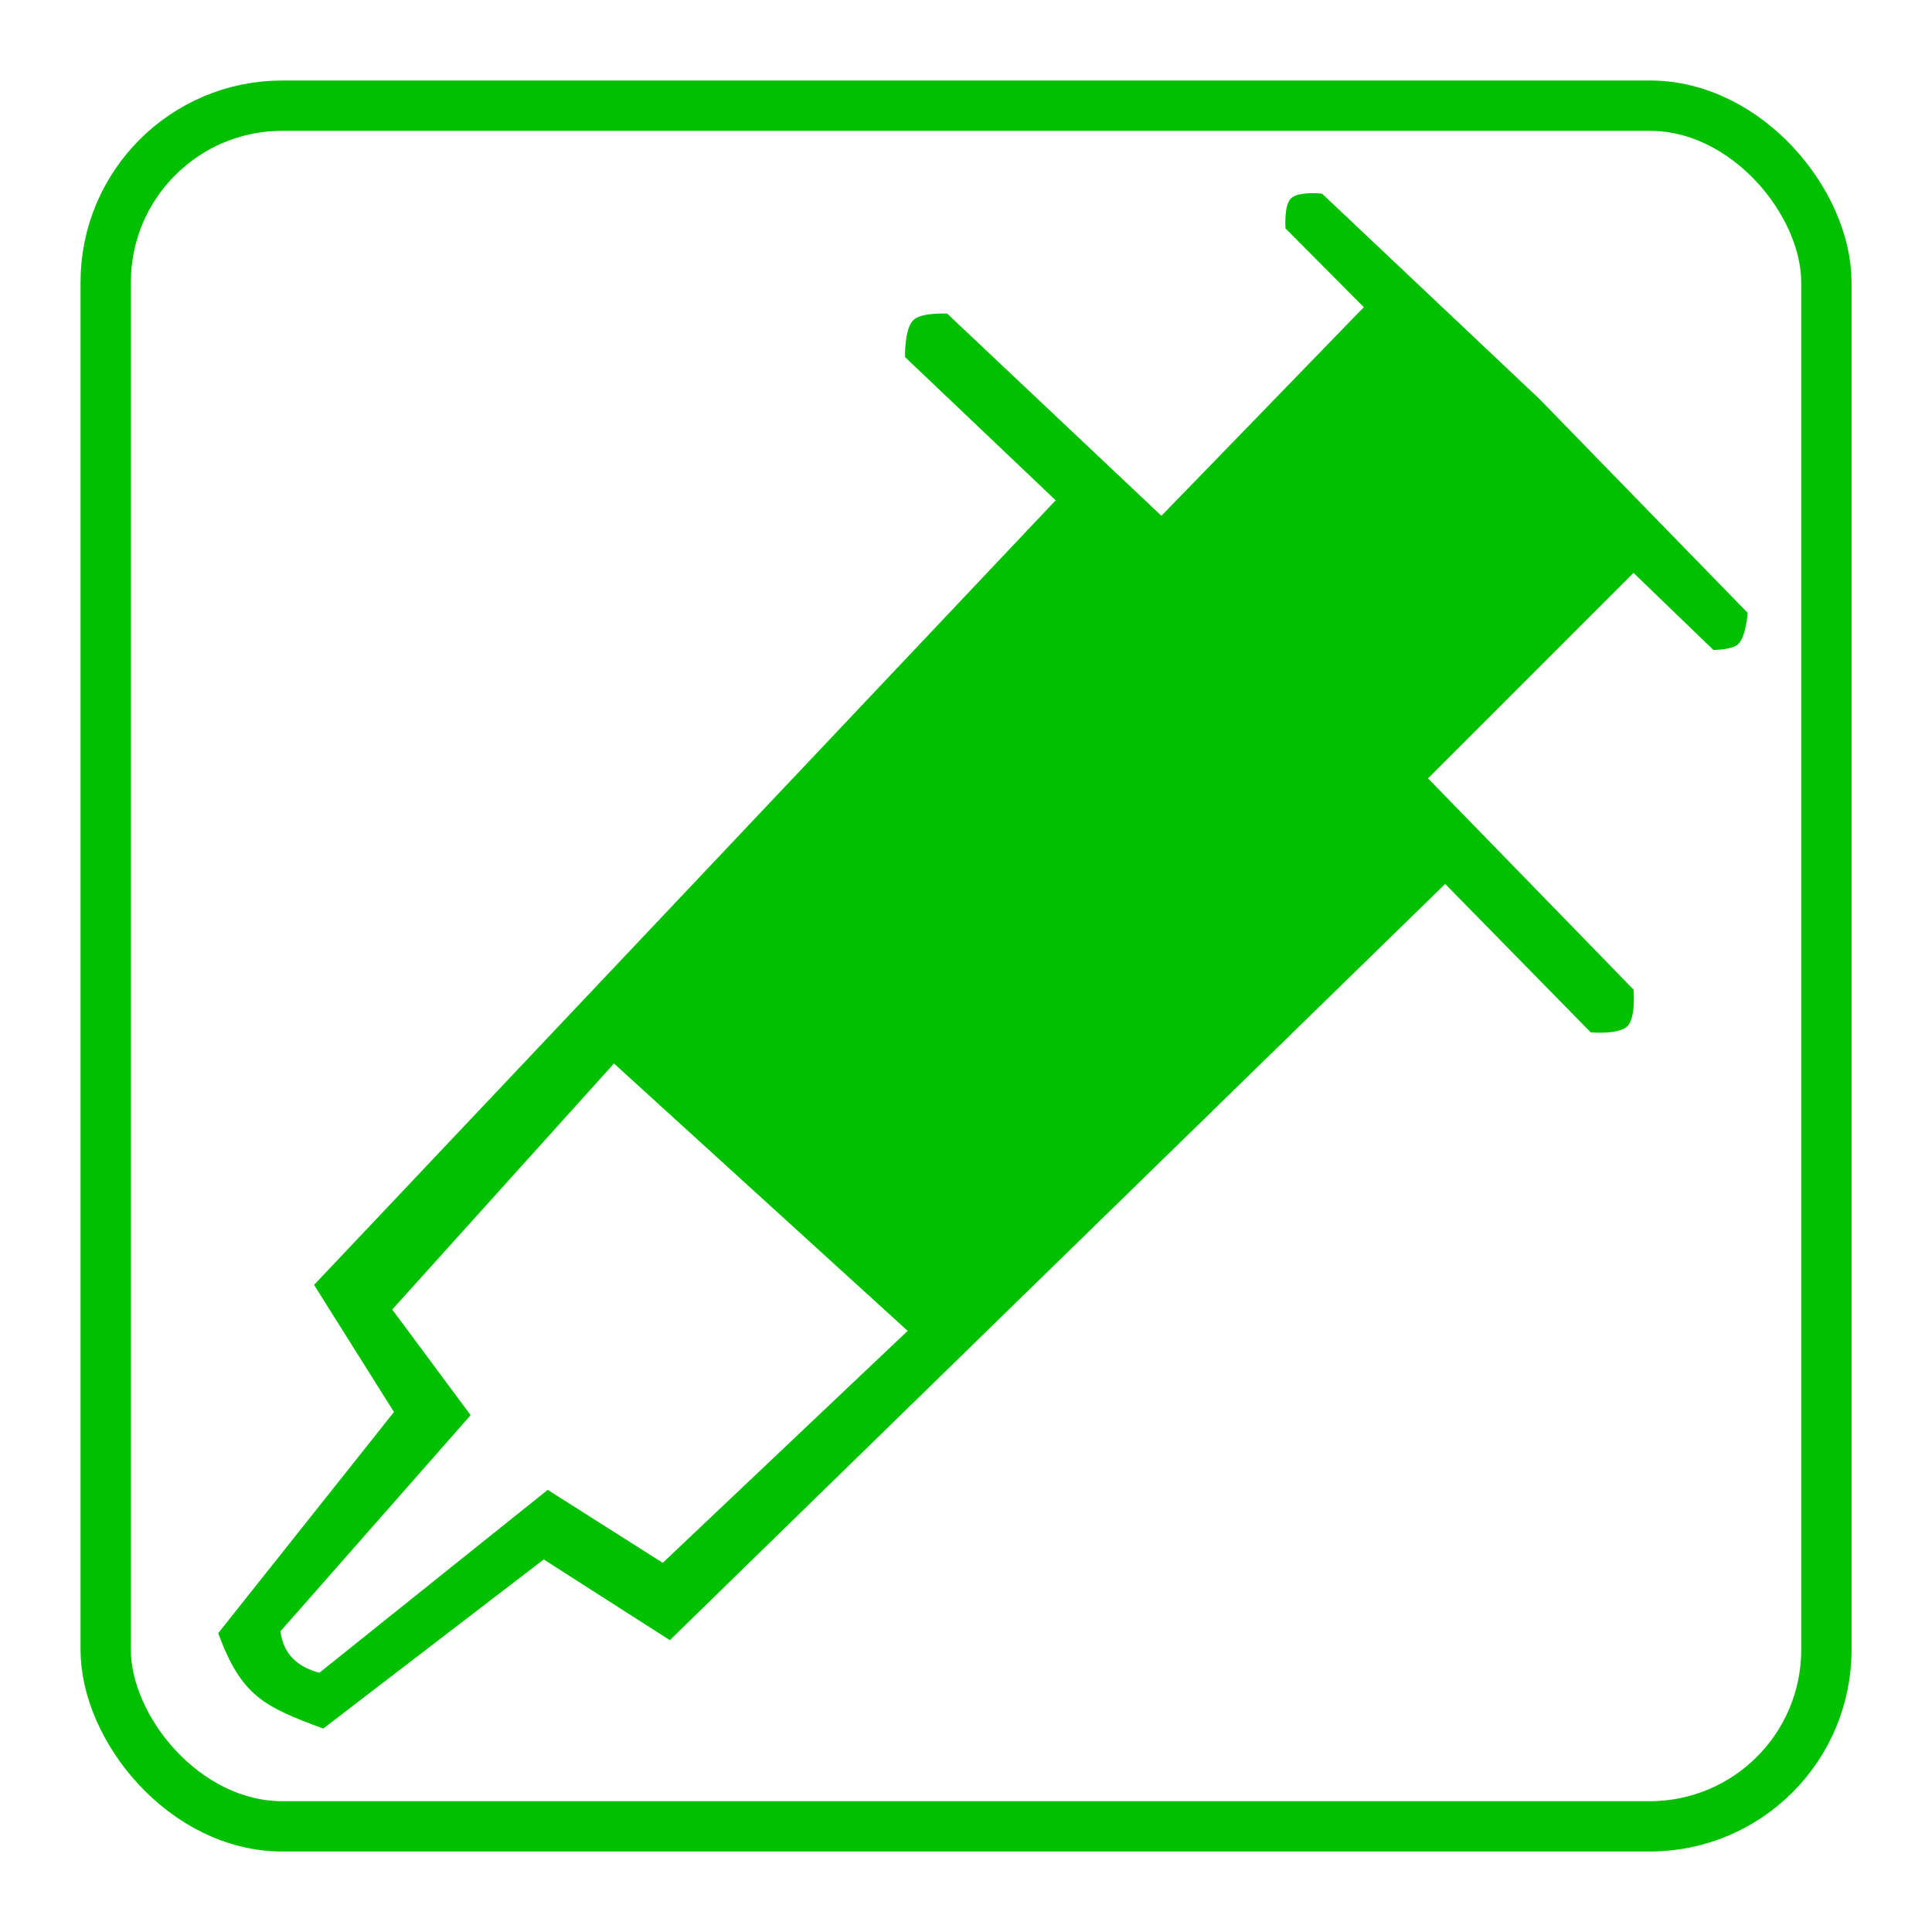 <?xml version="1.0" encoding="UTF-8" standalone="no"?>
<!-- Generator: Adobe Illustrator 15.0.0, SVG Export Plug-In . SVG Version: 6.00 Build 0)  -->

<svg
   xmlns:dc="http://purl.org/dc/elements/1.1/"
   xmlns:cc="http://creativecommons.org/ns#"
   xmlns:rdf="http://www.w3.org/1999/02/22-rdf-syntax-ns#"
   xmlns:svg="http://www.w3.org/2000/svg"
   xmlns="http://www.w3.org/2000/svg"
   xmlns:sodipodi="http://sodipodi.sourceforge.net/DTD/sodipodi-0.dtd"
   xmlns:inkscape="http://www.inkscape.org/namespaces/inkscape"
   version="1.1"
   id="Livello_1"
   x="0px"
   y="0px"
   width="48"
   height="48"
   viewBox="0 0 48 48"
   enable-background="new 0 0 1000 841.891"
   xml:space="preserve"
   inkscape:version="0.48.4 r"
   sodipodi:docname="medicine.svg"><defs
     id="defs15" /><sodipodi:namedview
     pagecolor="#ffffff"
     bordercolor="#666666"
     borderopacity="1"
     objecttolerance="10"
     gridtolerance="10"
     guidetolerance="10"
     inkscape:pageopacity="0"
     inkscape:pageshadow="2"
     inkscape:window-width="1680"
     inkscape:window-height="987"
     id="namedview13"
     showgrid="false"
     inkscape:zoom="6.3429475"
     inkscape:cx="67.044991"
     inkscape:cy="3.5346004"
     inkscape:window-x="-4"
     inkscape:window-y="-4"
     inkscape:window-maximized="1"
     inkscape:current-layer="layer2"
     fit-margin-left="2"
     fit-margin-right="2"
     fit-margin-top="2"
     fit-margin-bottom="2" /><g
     id="g9"
     style="fill:#ff3a00;fill-opacity:1;stroke:none"
     transform="translate(-368.406,-403.188)" /><g
     inkscape:groupmode="layer"
     id="layer1"
     inkscape:label="Marco"
     transform="translate(-368.406,-403.188)"><rect
       style="fill:none;stroke:#00c000;stroke-width:1.25;stroke-linecap:butt;stroke-linejoin:miter;stroke-miterlimit:4;stroke-opacity:1;stroke-dasharray:none;display:inline"
       id="rect3417"
       width="42.75"
       height="42.75"
       x="371.032"
       y="405.813"
       ry="4.387" /></g><g
     inkscape:groupmode="layer"
     id="layer2"
     inkscape:label="Jeringa"
     transform="translate(-368.406,-403.188)"><path
       inkscape:connector-curvature="0"
       style="fill:#00c000;fill-opacity:1;stroke:none"
       d="m 401.252,407.999 c 0,0 -0.584,-0.065 -0.77,0.116 -0.182,0.176 -0.138,0.748 -0.138,0.748 l 1.946,1.957 -5.028,5.183 -5.323,-5.023 c 0,0 -0.635,-0.038 -0.84,0.16 -0.226,0.218 -0.208,0.919 -0.208,0.919 l 3.743,3.559 -18.425,19.493 1.985,3.158 -4.367,5.495 c 0.575,1.567 1.145,1.828 2.61,2.369 l 5.478,-4.201 3.133,2.005 19.263,-18.788 3.616,3.687 c 0,0 0.693,0.065 0.911,-0.152 0.218,-0.218 0.152,-0.911 0.152,-0.911 l -5.105,-5.247 5.105,-5.105 1.985,1.915 c 0,0 0.462,-5.6e-4 0.615,-0.145 0.197,-0.185 0.236,-0.777 0.236,-0.777 l -5.176,-5.316 z m -17.592,21.611 7.297,6.643 -6.085,5.763 -2.858,-1.813 -5.675,4.545 c -0.575,-0.154 -0.897,-0.497 -0.966,-1.03 l 4.726,-5.371 -1.948,-2.624 z"
       id="path3765"
       sodipodi:nodetypes="csccccsccccccccccsccccscccccccccccc" /></g></svg>